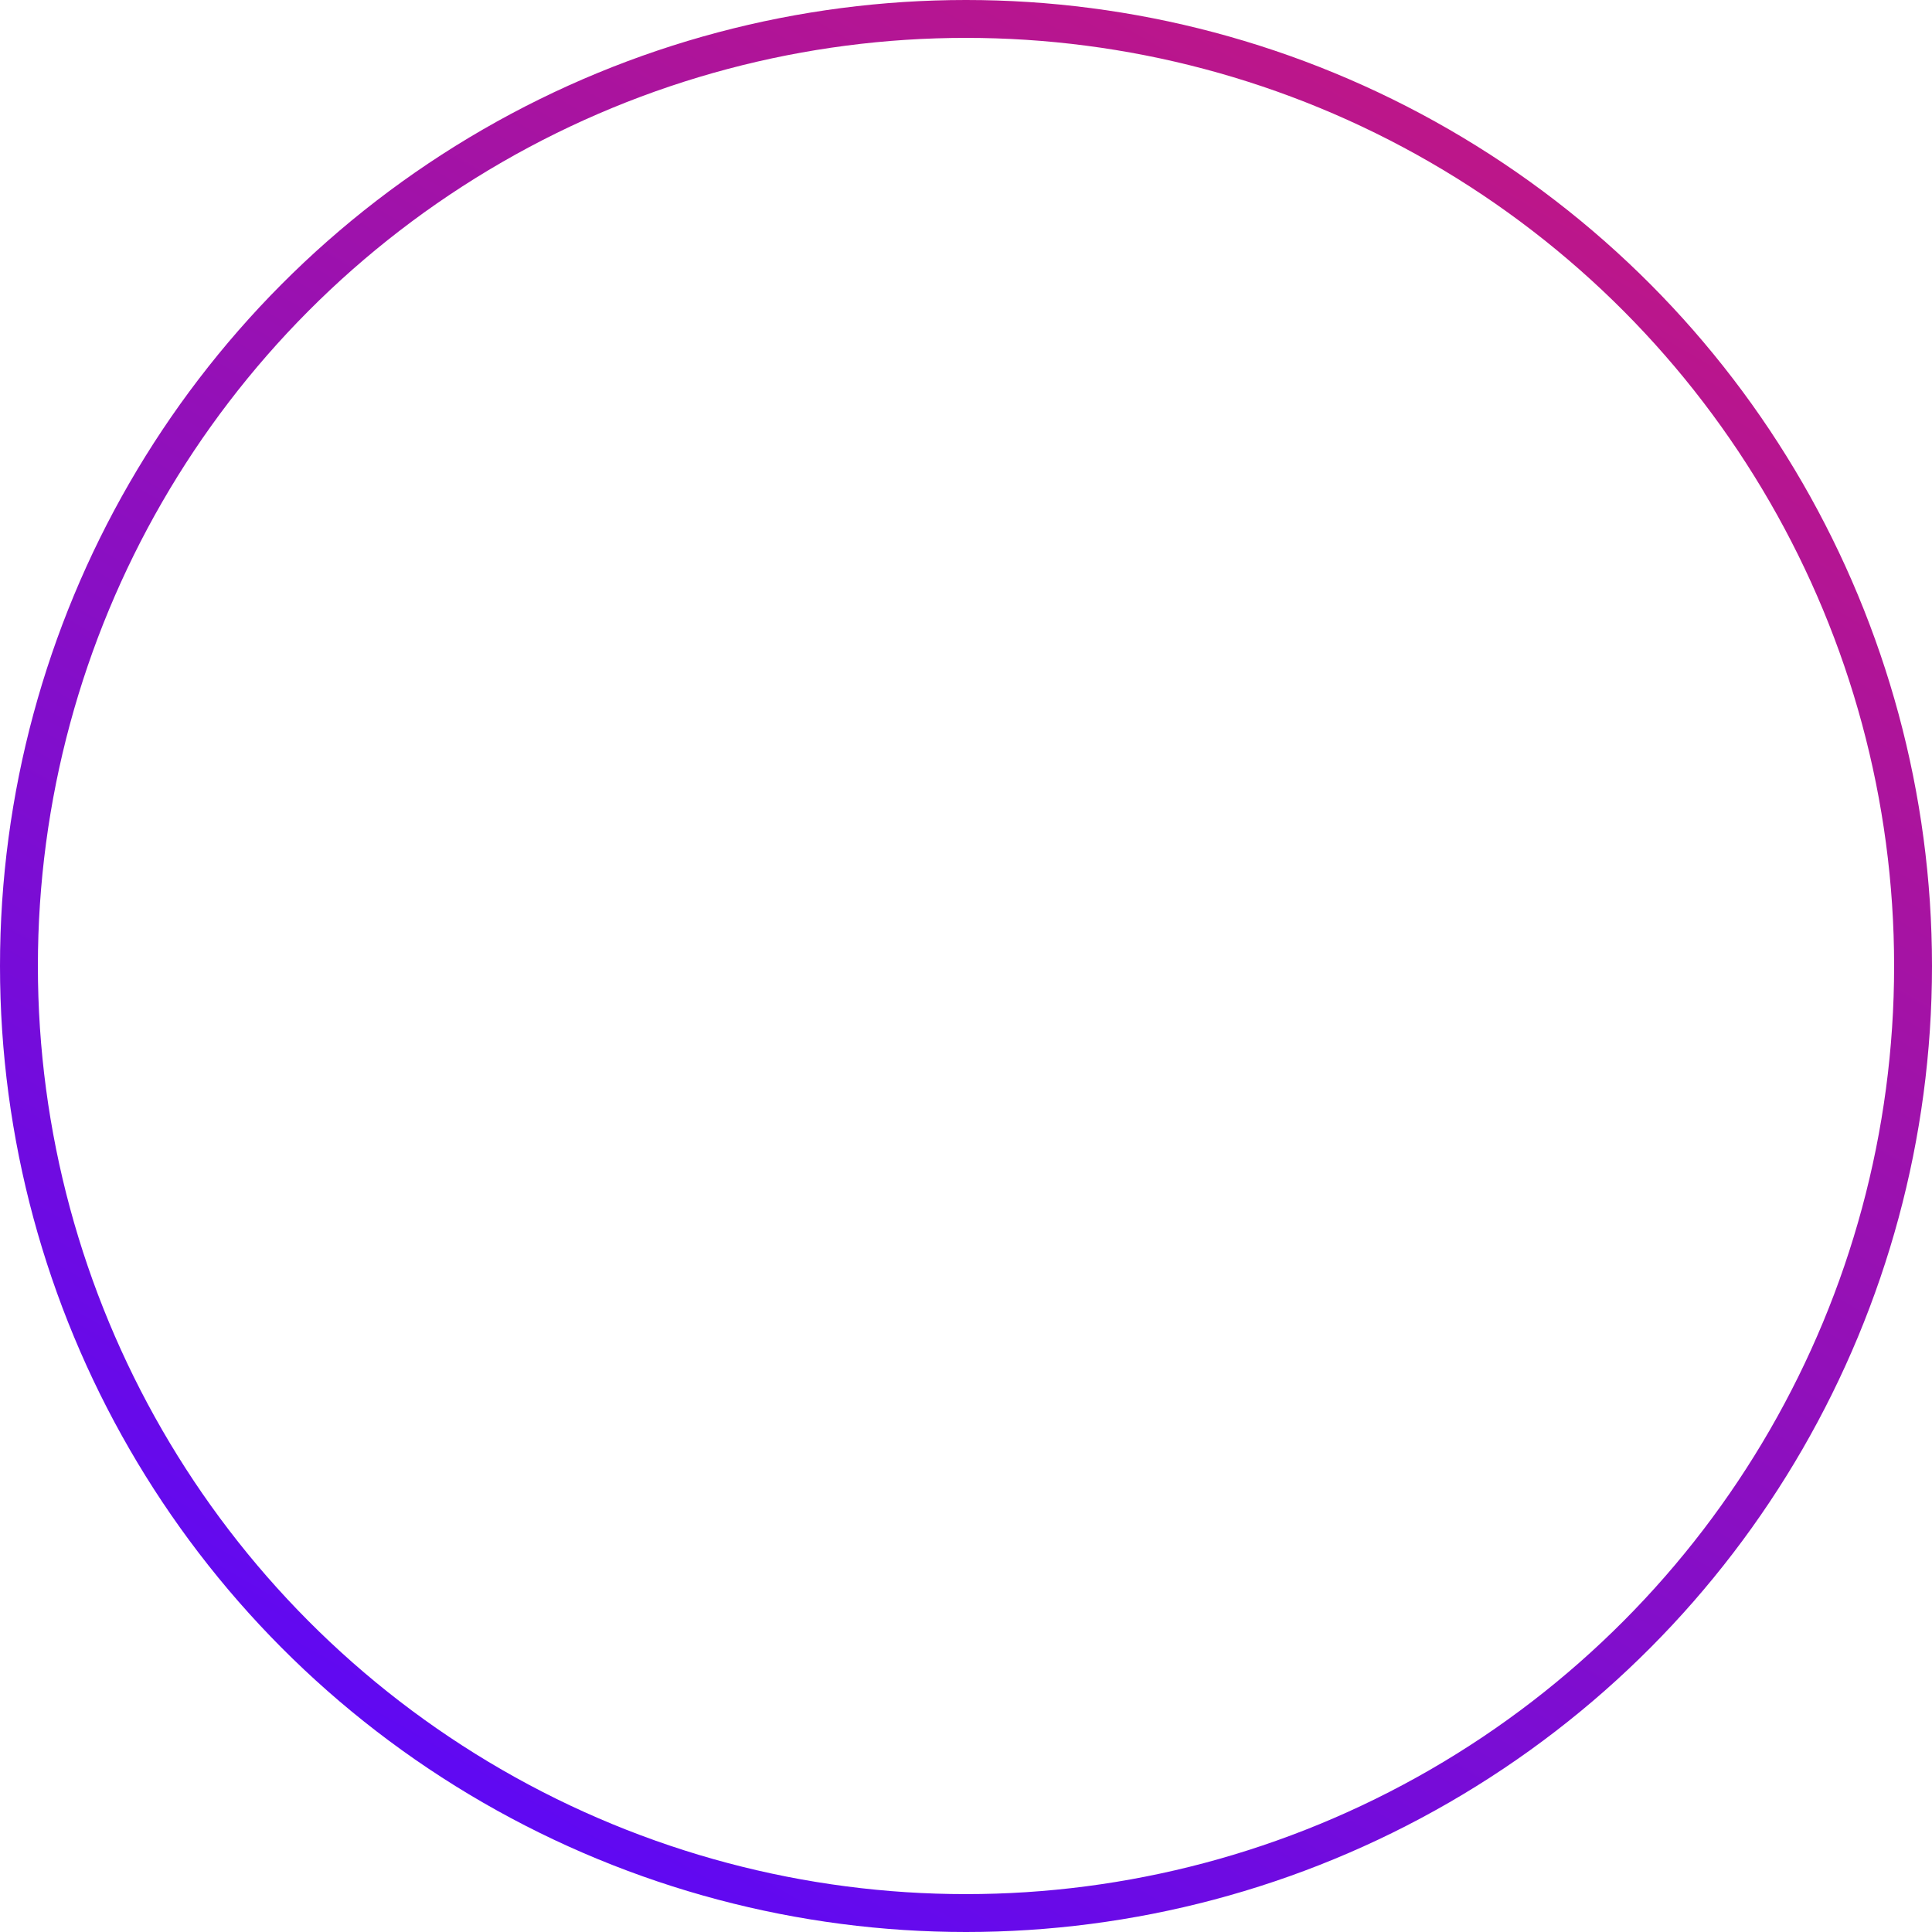 <svg width="51" height="51" viewBox="0 0 51 51" fill="none" xmlns="http://www.w3.org/2000/svg">
    <defs>
        <linearGradient id="paint0_linear_522_12" x1="40.231" y1="3.28379e-06" x2="10.769" y2="51" gradientUnits="userSpaceOnUse">
            <stop stop-color="#C41781"/>
            <stop offset="1" stop-color="#5808FB"/>
        </linearGradient>
    </defs>
    <circle cx="25.5" cy="25.5" r="25" stroke="url(#paint0_linear_522_12)"/>
</svg>
